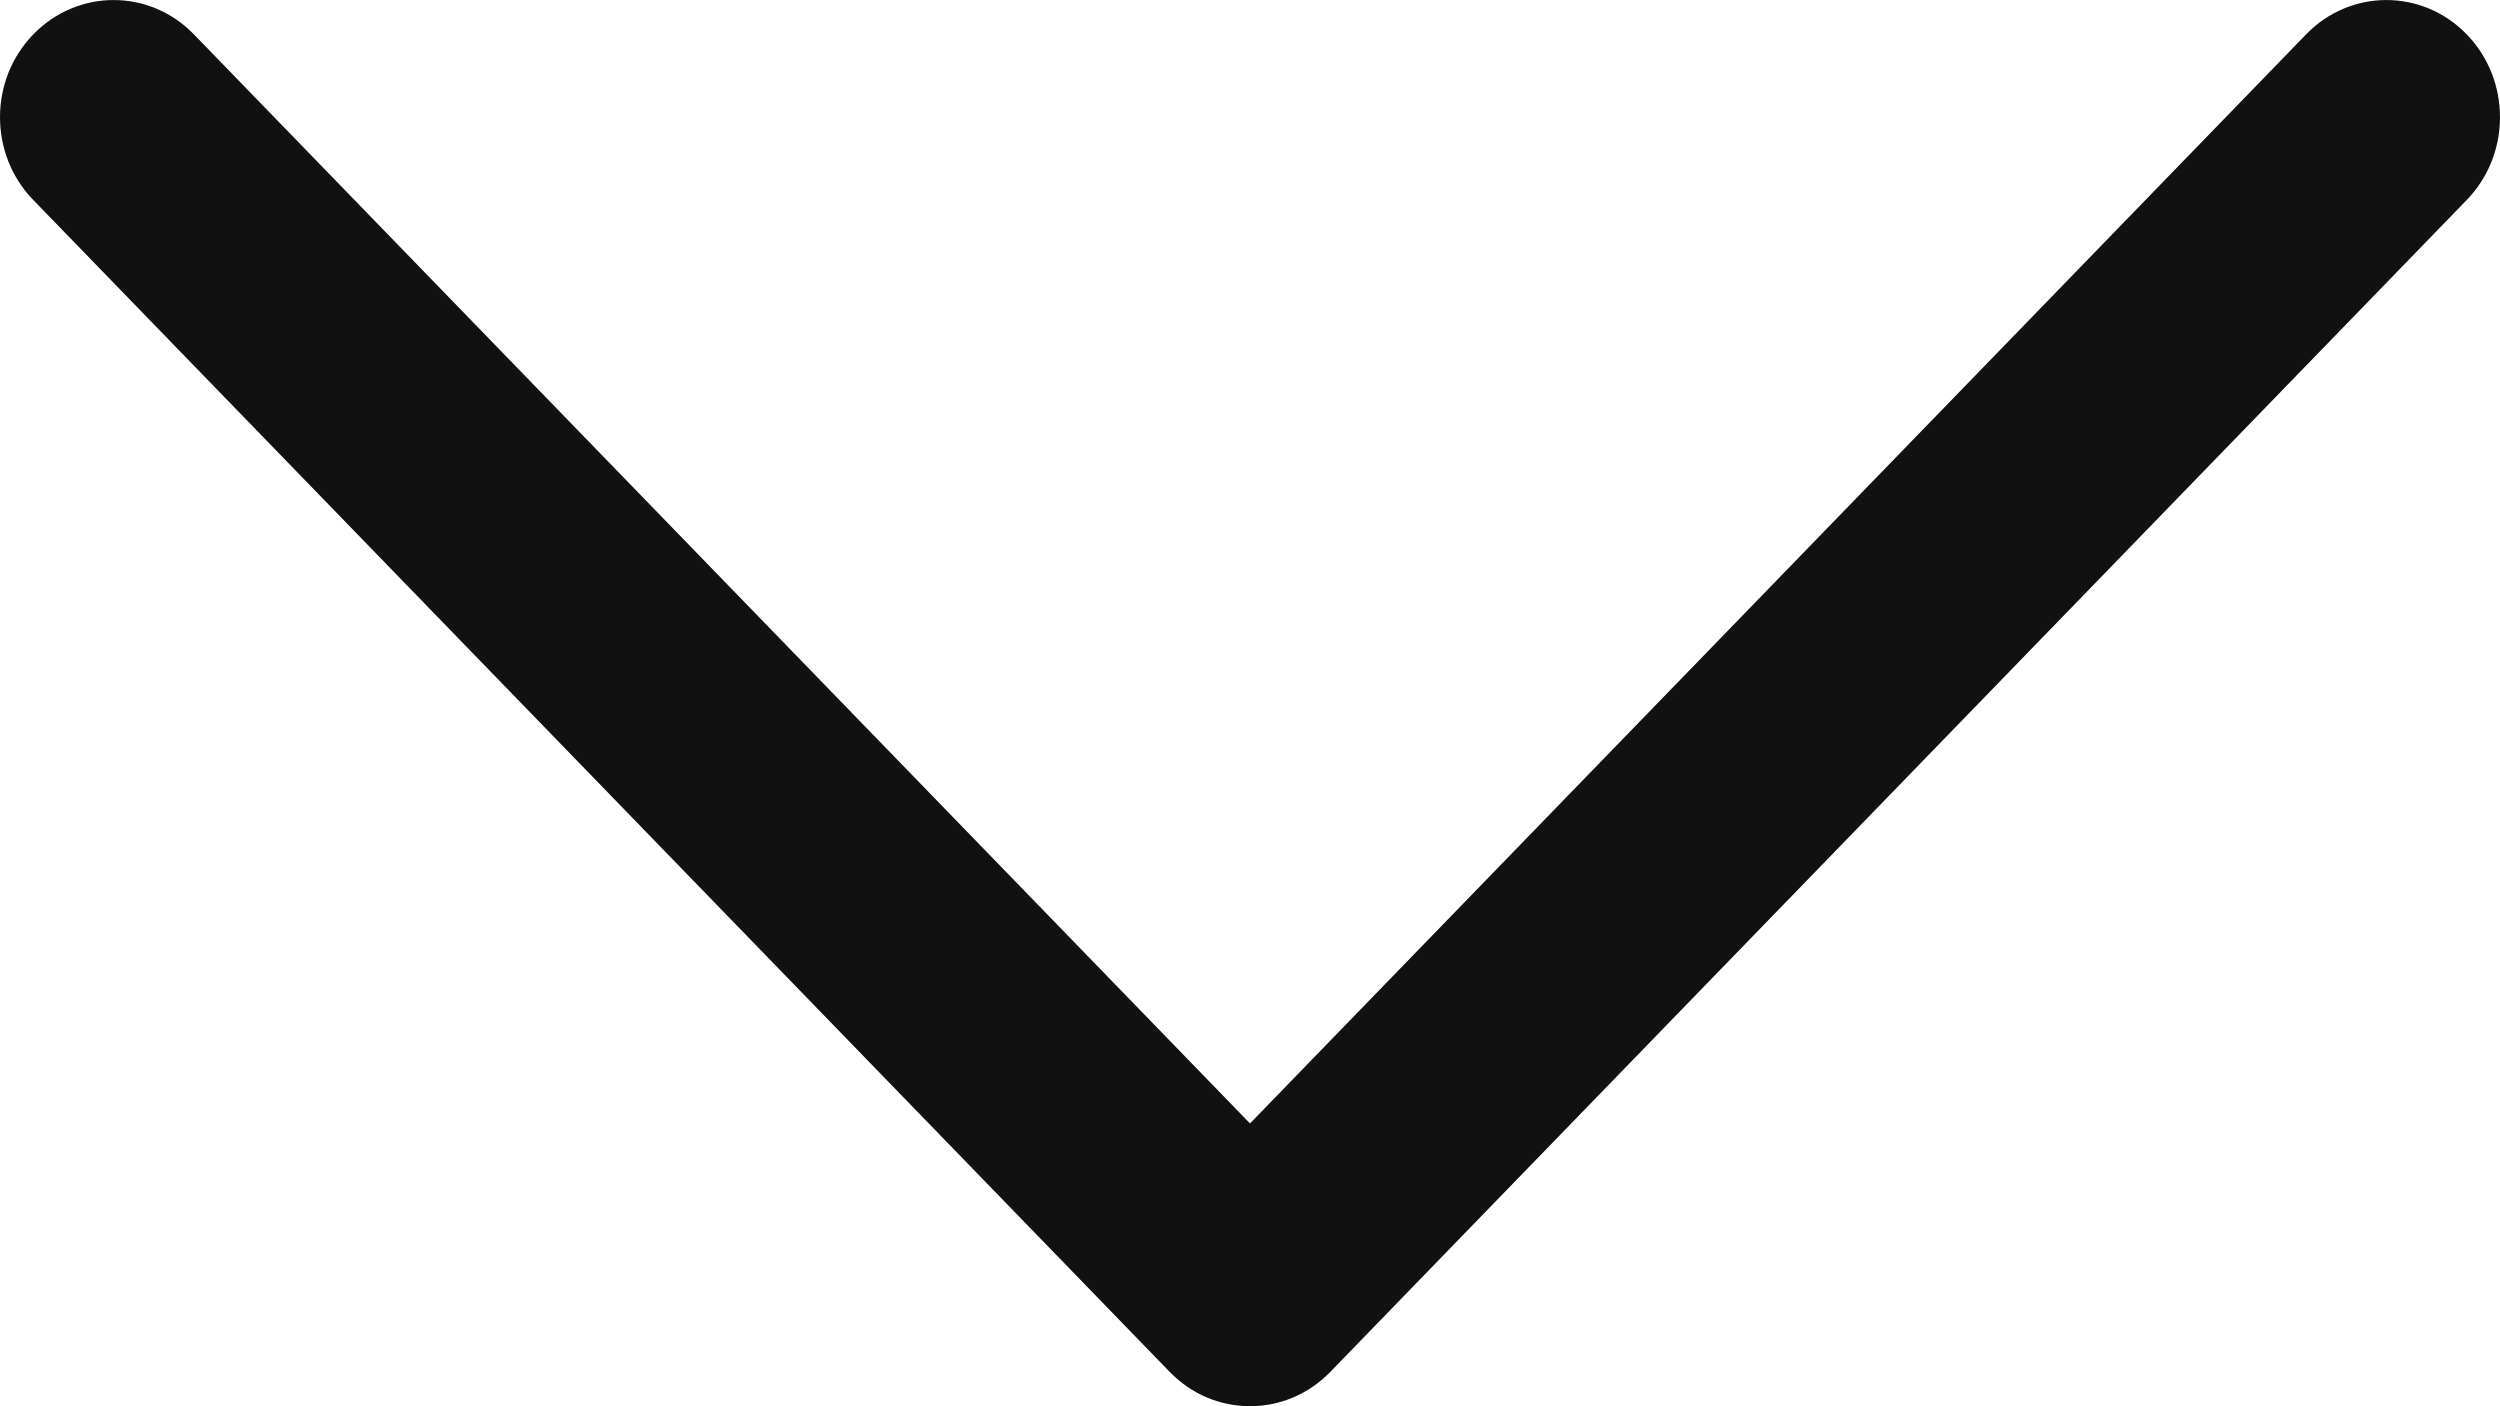 <svg width="16" height="9" viewBox="0 0 16 9" fill="none" xmlns="http://www.w3.org/2000/svg">
<path d="M-5.7434e-07 0.75C-5.7434e-07 0.558 0.071 0.366 0.213 0.22C0.497 -0.073 0.957 -0.073 1.241 0.22L8 7.19L14.759 0.22C15.043 -0.073 15.503 -0.073 15.787 0.22C16.071 0.513 16.071 0.987 15.787 1.28L8.514 8.78C8.23 9.073 7.77 9.073 7.486 8.78L0.213 1.28C0.071 1.134 -5.7434e-07 0.942 -5.7434e-07 0.75Z" fill="#121111"/>
</svg>
